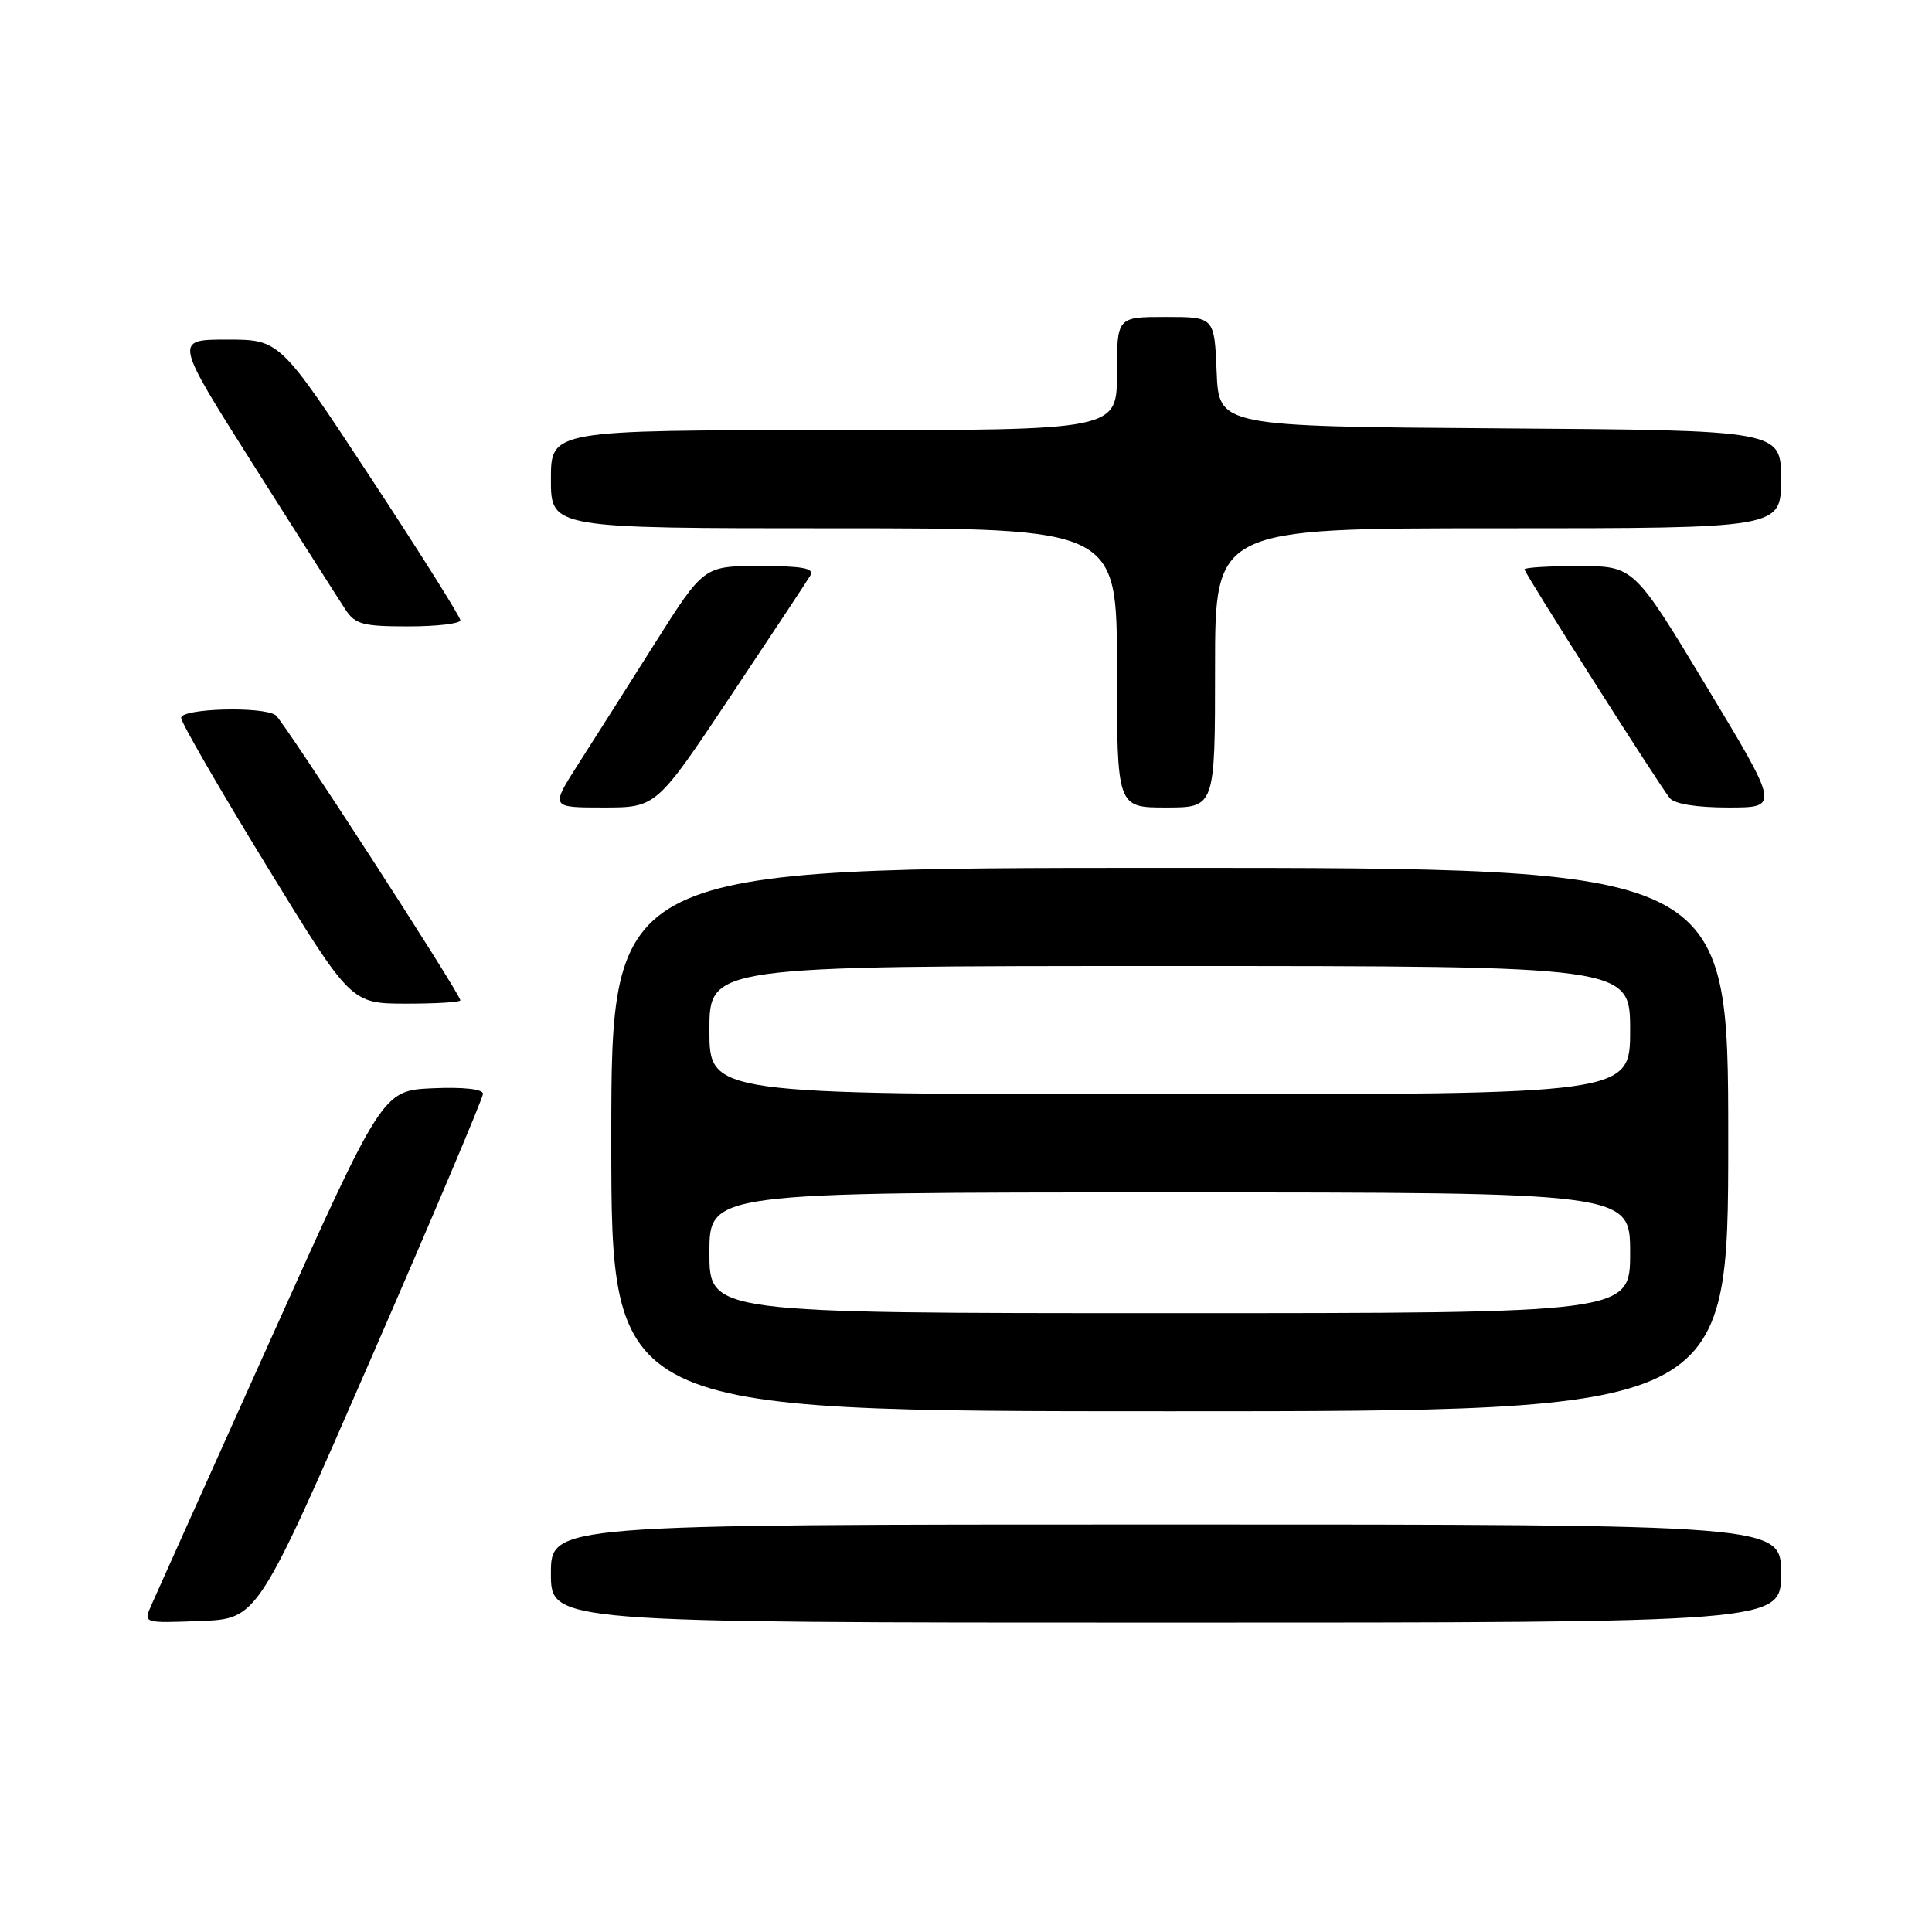 <?xml version="1.0" encoding="UTF-8" standalone="no"?>
<!DOCTYPE svg PUBLIC "-//W3C//DTD SVG 1.1//EN" "http://www.w3.org/Graphics/SVG/1.1/DTD/svg11.dtd" >
<svg xmlns="http://www.w3.org/2000/svg" xmlns:xlink="http://www.w3.org/1999/xlink" version="1.1" viewBox="0 0 256 256">
 <g >
 <path fill="currentColor"
d=" M 49.07 180.22 C 57.28 161.37 64.00 145.49 64.00 144.93 C 64.00 144.31 61.39 144.02 57.34 144.20 C 50.68 144.50 50.68 144.50 35.85 177.50 C 27.69 195.65 20.57 211.53 20.01 212.79 C 19.01 215.08 19.02 215.08 26.57 214.79 C 34.13 214.50 34.13 214.50 49.07 180.22 Z  M 236.00 208.50 C 236.00 202.00 236.00 202.00 154.50 202.00 C 73.00 202.00 73.00 202.00 73.00 208.50 C 73.00 215.00 73.00 215.00 154.50 215.00 C 236.00 215.00 236.00 215.00 236.00 208.50 Z  M 229.00 151.00 C 229.00 115.00 229.00 115.00 155.00 115.00 C 81.00 115.00 81.00 115.00 81.00 151.00 C 81.00 187.00 81.00 187.00 155.00 187.00 C 229.00 187.00 229.00 187.00 229.00 151.00 Z  M 61.00 132.55 C 61.00 131.69 37.56 95.50 36.53 94.77 C 34.84 93.56 24.00 93.86 24.00 95.12 C 24.00 95.73 29.06 104.50 35.25 114.60 C 46.50 132.97 46.50 132.97 53.75 132.99 C 57.74 132.99 61.00 132.80 61.00 132.55 Z  M 96.80 92.25 C 102.21 84.14 106.97 76.94 107.38 76.25 C 107.94 75.30 106.36 75.00 100.68 75.00 C 93.25 75.00 93.25 75.00 86.77 85.25 C 83.21 90.89 78.64 98.09 76.62 101.25 C 72.94 107.00 72.94 107.00 79.95 107.00 C 86.97 107.00 86.97 107.00 96.80 92.25 Z  M 161.00 88.50 C 161.00 70.00 161.00 70.00 198.50 70.00 C 236.00 70.00 236.00 70.00 236.00 63.51 C 236.00 57.02 236.00 57.02 198.75 56.76 C 161.50 56.50 161.50 56.50 161.21 49.25 C 160.91 42.00 160.91 42.00 154.46 42.00 C 148.00 42.00 148.00 42.00 148.00 49.50 C 148.00 57.00 148.00 57.00 110.50 57.00 C 73.00 57.00 73.00 57.00 73.00 63.50 C 73.00 70.00 73.00 70.00 110.50 70.00 C 148.00 70.00 148.00 70.00 148.00 88.50 C 148.00 107.00 148.00 107.00 154.50 107.00 C 161.00 107.00 161.00 107.00 161.00 88.50 Z  M 226.15 91.01 C 216.50 75.01 216.50 75.01 209.25 75.01 C 205.26 75.00 202.00 75.20 202.00 75.44 C 202.00 75.93 219.72 103.84 221.25 105.75 C 221.87 106.53 224.80 107.00 229.02 107.00 C 235.79 107.00 235.79 107.00 226.15 91.01 Z  M 61.00 82.19 C 61.00 81.74 55.62 73.19 49.04 63.19 C 37.08 45.00 37.08 45.00 30.07 45.00 C 23.07 45.00 23.07 45.00 33.66 61.73 C 39.49 70.94 44.93 79.49 45.75 80.73 C 47.05 82.73 48.06 83.00 54.12 83.00 C 57.90 83.00 61.00 82.63 61.00 82.19 Z  M 94.00 166.00 C 94.00 158.00 94.00 158.00 155.00 158.00 C 216.00 158.00 216.00 158.00 216.00 166.00 C 216.00 174.00 216.00 174.00 155.00 174.00 C 94.00 174.00 94.00 174.00 94.00 166.00 Z  M 94.00 136.50 C 94.00 128.00 94.00 128.00 155.00 128.00 C 216.00 128.00 216.00 128.00 216.00 136.50 C 216.00 145.00 216.00 145.00 155.00 145.00 C 94.00 145.00 94.00 145.00 94.00 136.50 Z "/>
</g>
</svg>
